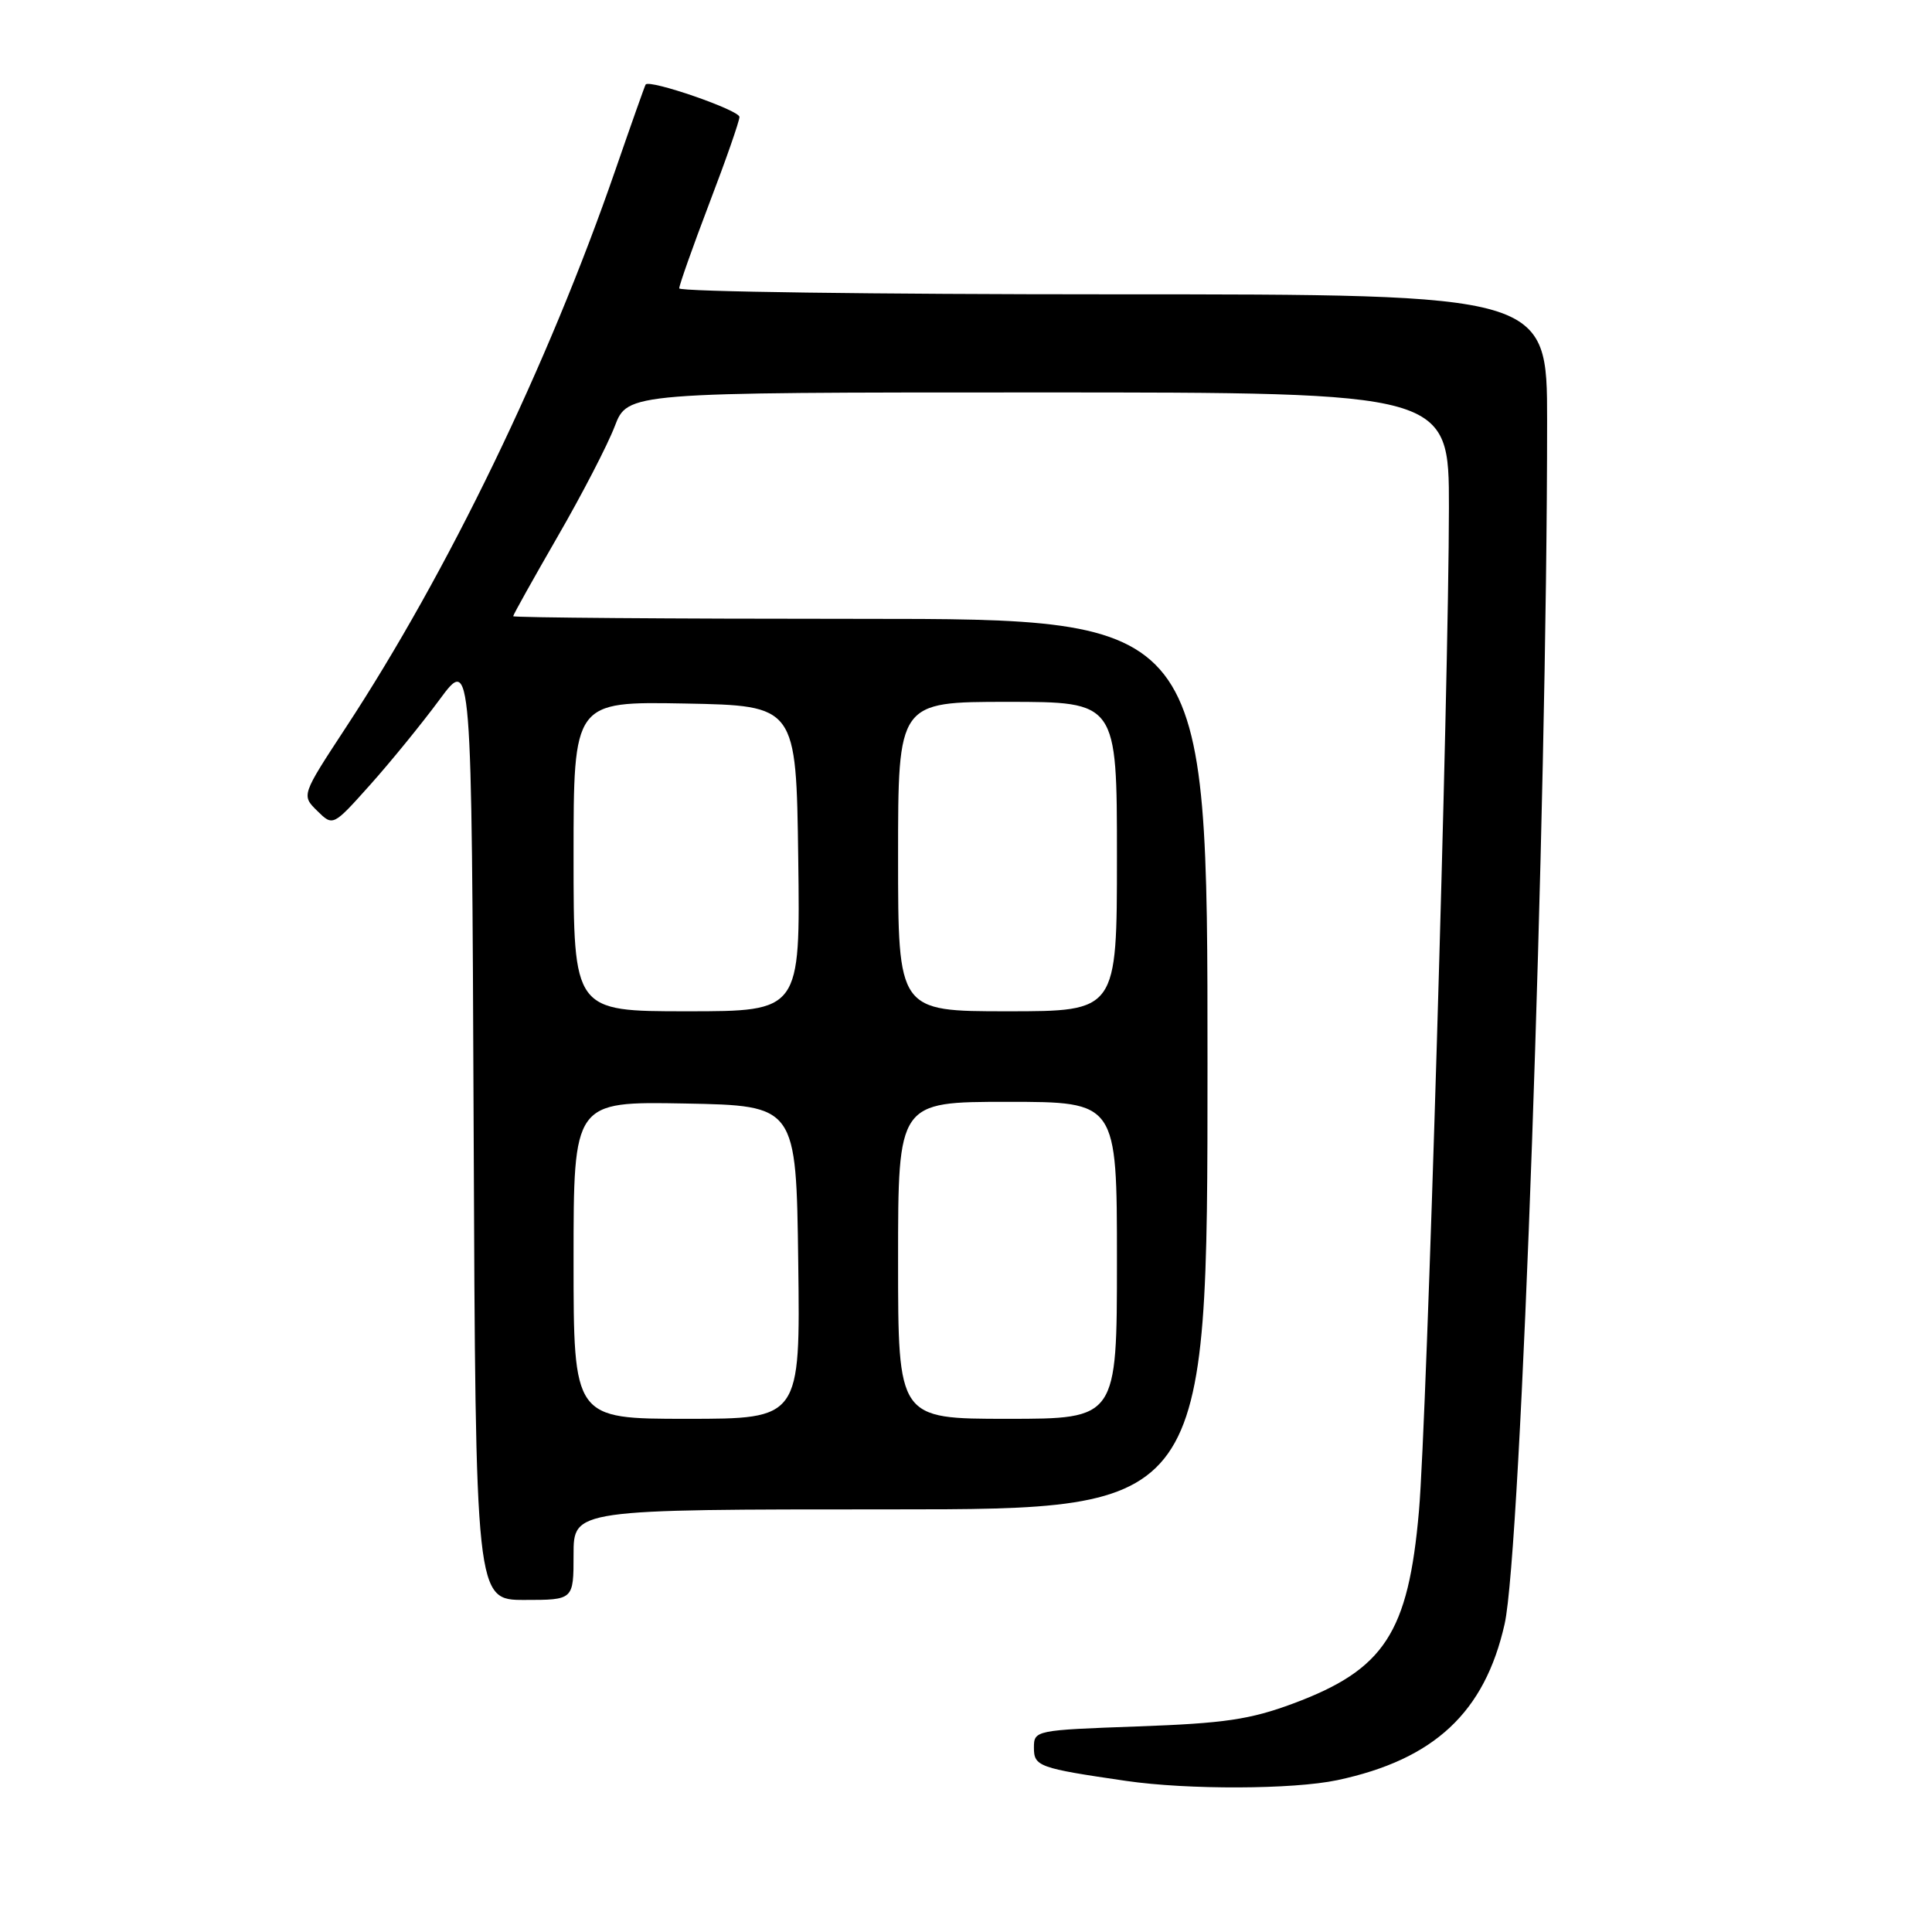 <?xml version="1.0" encoding="UTF-8" standalone="no"?>
<!DOCTYPE svg PUBLIC "-//W3C//DTD SVG 1.1//EN" "http://www.w3.org/Graphics/SVG/1.1/DTD/svg11.dtd" >
<svg xmlns="http://www.w3.org/2000/svg" xmlns:xlink="http://www.w3.org/1999/xlink" version="1.1" viewBox="0 0 256 256">
 <g >
 <path fill="currentColor"
d=" M 177.20 235.88 C 190.04 233.15 196.73 226.91 199.37 215.19 C 201.55 205.56 205.00 107.69 205.00 55.74 C 205.00 39.00 205.00 39.00 147.50 39.00 C 115.88 39.00 90.00 38.65 90.00 38.21 C 90.00 37.78 91.79 32.72 93.98 26.96 C 96.18 21.21 97.98 16.05 97.98 15.50 C 98.00 14.60 86.06 10.48 85.55 11.20 C 85.44 11.37 83.64 16.45 81.55 22.50 C 72.62 48.36 59.36 75.79 45.80 96.44 C 39.94 105.38 39.94 105.38 42.03 107.44 C 44.12 109.50 44.12 109.50 49.04 104.00 C 51.75 100.97 55.88 95.90 58.23 92.72 C 62.50 86.93 62.50 86.93 62.76 149.47 C 63.02 212.00 63.02 212.00 69.51 212.00 C 76.00 212.00 76.00 212.00 76.00 206.00 C 76.00 200.00 76.00 200.00 118.00 200.00 C 160.00 200.00 160.00 200.00 160.00 141.00 C 160.00 82.00 160.00 82.00 114.00 82.00 C 88.70 82.00 68.00 81.84 68.00 81.65 C 68.00 81.46 70.64 76.74 73.86 71.15 C 77.09 65.57 80.50 58.98 81.45 56.50 C 83.17 52.00 83.17 52.00 137.58 52.00 C 192.00 52.00 192.00 52.00 191.99 67.25 C 191.98 90.79 189.07 188.19 188.02 200.21 C 186.61 216.38 183.44 221.23 171.34 225.73 C 165.63 227.85 162.23 228.35 150.75 228.76 C 137.16 229.25 137.00 229.28 137.00 231.58 C 137.00 234.06 137.63 234.29 149.22 235.98 C 157.39 237.17 171.34 237.12 177.20 235.88 Z  M 76.00 166.97 C 76.00 145.95 76.00 145.95 90.75 146.22 C 105.50 146.50 105.50 146.50 105.77 167.25 C 106.04 188.00 106.04 188.00 91.02 188.00 C 76.00 188.00 76.00 188.00 76.00 166.97 Z  M 119.00 167.00 C 119.00 146.00 119.00 146.00 133.50 146.00 C 148.00 146.00 148.00 146.00 148.00 167.00 C 148.00 188.00 148.00 188.00 133.50 188.00 C 119.00 188.00 119.00 188.00 119.00 167.00 Z  M 76.00 113.47 C 76.00 92.95 76.00 92.95 90.75 93.22 C 105.50 93.50 105.50 93.50 105.77 113.75 C 106.04 134.00 106.04 134.00 91.02 134.00 C 76.00 134.00 76.00 134.00 76.00 113.47 Z  M 119.00 113.50 C 119.00 93.00 119.00 93.00 133.50 93.00 C 148.00 93.00 148.00 93.00 148.00 113.50 C 148.00 134.00 148.00 134.00 133.50 134.00 C 119.00 134.00 119.00 134.00 119.00 113.50 Z "/>
</g>
</svg>